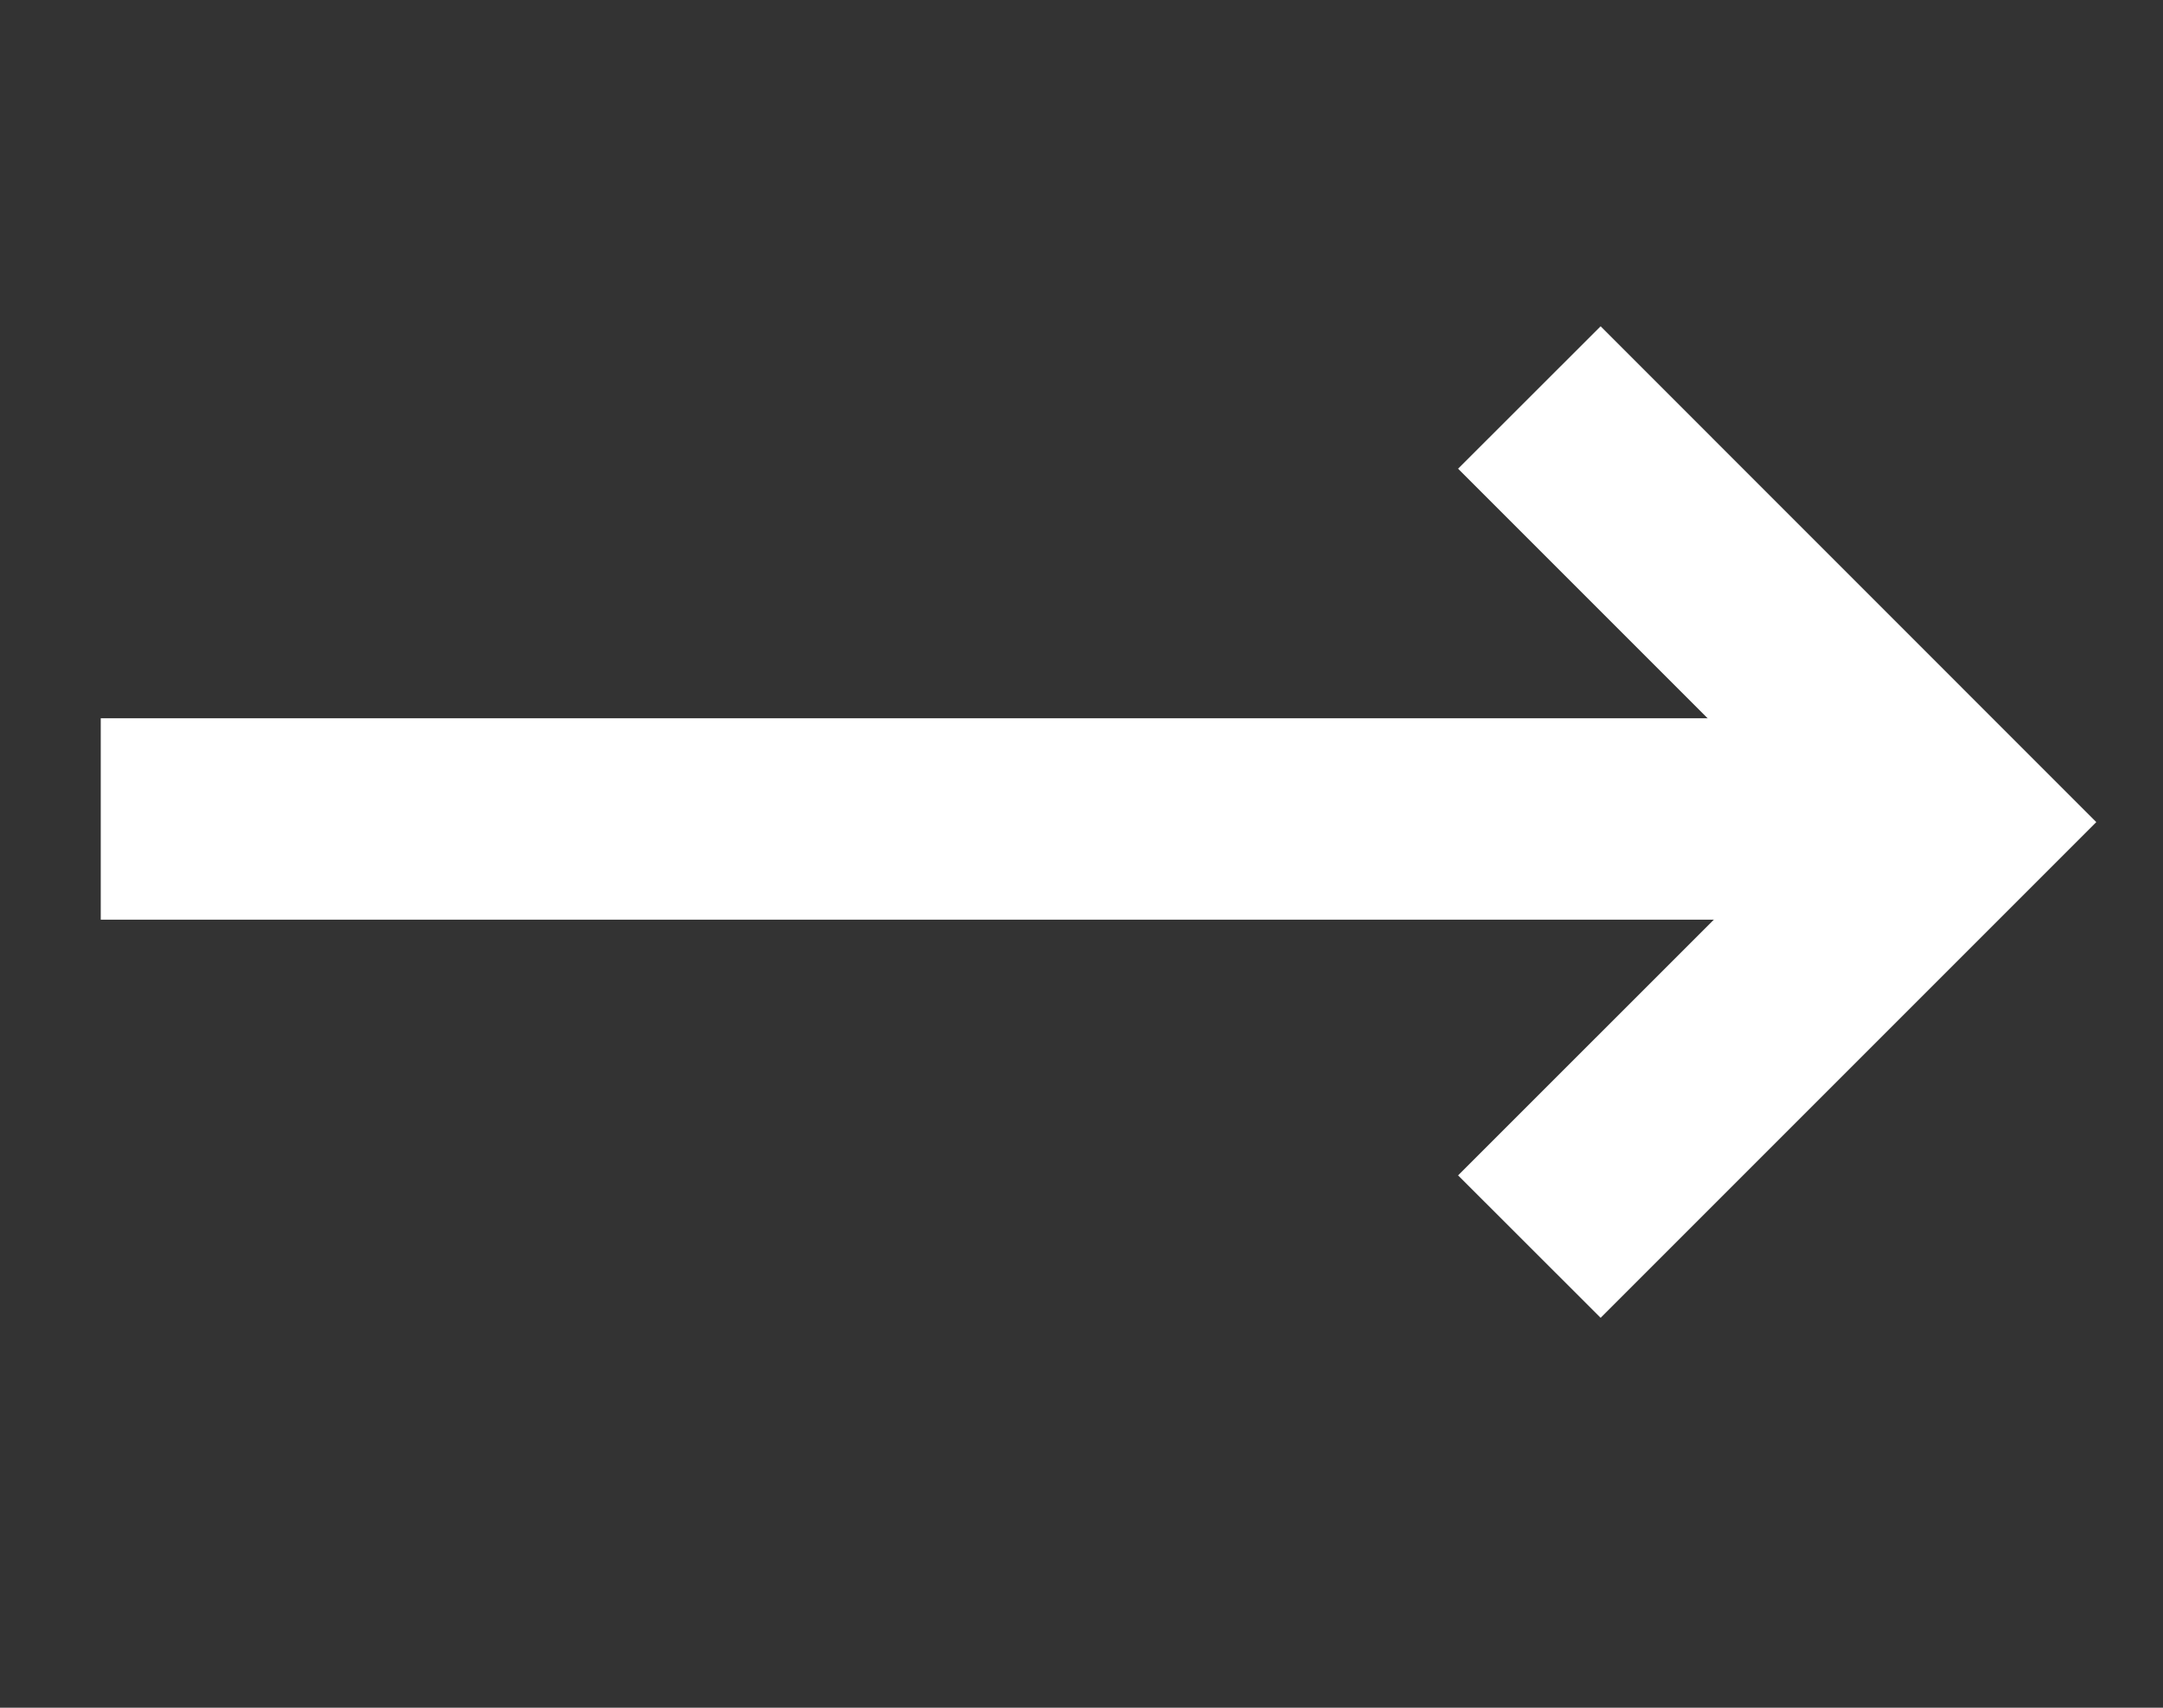 <svg width="19" height="15" viewBox="0 0 19 15" fill="none" xmlns="http://www.w3.org/2000/svg">
<rect x="0" y="0" width="19" height="15" fill="#333333" stroke="none"/>
<path d="M17.165 6.309L0.885 6.309V8.078H17.165V6.309Z" fill="white"/>
<path d="M14.06 11.575L12.808 10.324L15.912 7.221L12.808 4.117L14.06 2.866L18.414 7.221L14.06 11.575Z" fill="white"/>
</svg>
